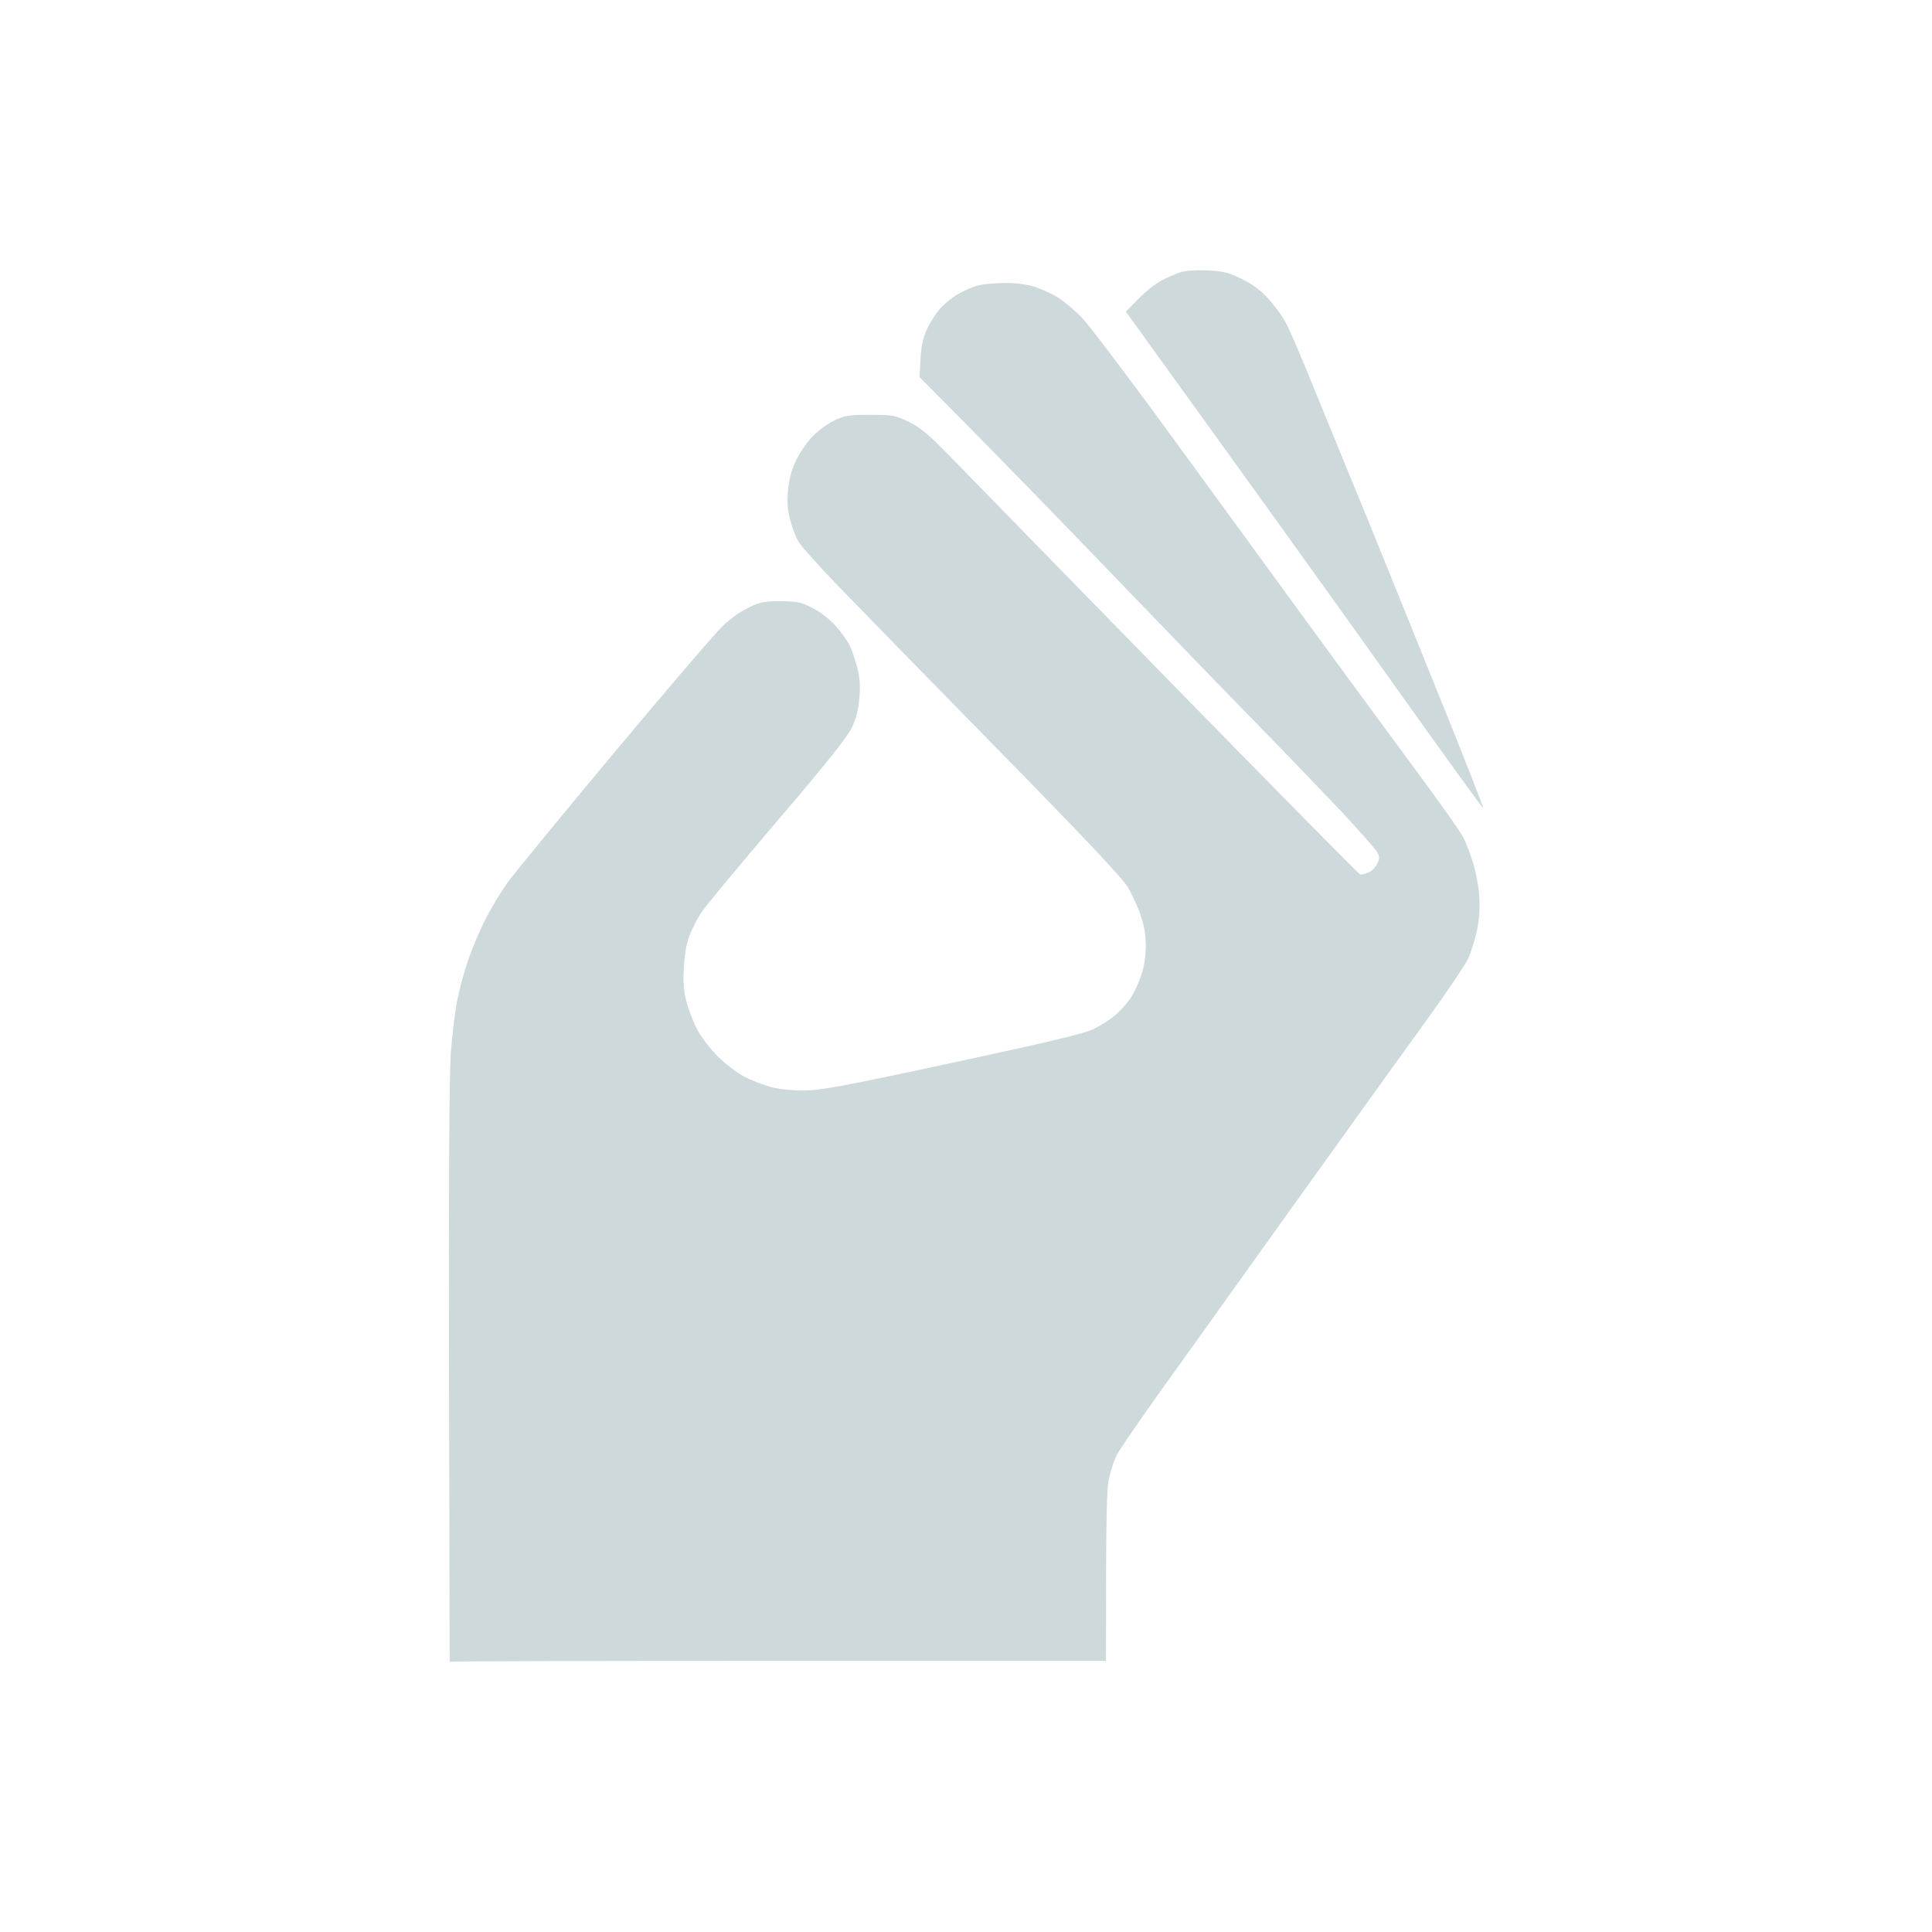 <svg width="32" height="32" viewBox="0 0 32 32" fill="none" xmlns="http://www.w3.org/2000/svg">
<path d="M19.234 4.647C19.326 4.599 19.465 4.541 19.546 4.511C19.641 4.482 19.802 4.471 20.004 4.478C20.268 4.493 20.356 4.515 20.572 4.622C20.745 4.706 20.888 4.816 21.005 4.945C21.104 5.055 21.232 5.224 21.287 5.327C21.346 5.426 21.555 5.915 21.756 6.412C21.958 6.908 22.35 7.867 22.629 8.543C22.904 9.22 23.457 10.583 23.857 11.576C24.257 12.564 24.576 13.38 24.565 13.384C24.557 13.391 23.919 12.506 23.146 11.421C22.372 10.333 21.045 8.481 18.648 5.162L18.857 4.949C18.974 4.827 19.143 4.695 19.234 4.647Z" fill="#CED9DC"/>
<path d="M15.861 4.875C15.953 4.82 16.093 4.758 16.173 4.735C16.254 4.71 16.455 4.688 16.62 4.688C16.815 4.684 17.002 4.706 17.134 4.75C17.251 4.787 17.427 4.868 17.53 4.93C17.628 4.996 17.805 5.143 17.918 5.261C18.035 5.379 18.743 6.316 19.494 7.349C20.246 8.378 21.258 9.767 21.745 10.436L21.852 10.582C22.336 11.242 23.003 12.152 23.392 12.678C23.813 13.244 24.194 13.781 24.238 13.873C24.286 13.965 24.356 14.152 24.4 14.296C24.444 14.435 24.491 14.685 24.502 14.847C24.513 15.049 24.502 15.229 24.462 15.417C24.429 15.567 24.363 15.773 24.319 15.876C24.271 15.975 23.989 16.398 23.689 16.813C23.388 17.229 22.383 18.625 21.456 19.919C20.532 21.213 19.502 22.65 19.168 23.117C18.838 23.58 18.534 24.025 18.497 24.098C18.457 24.176 18.402 24.341 18.373 24.466C18.329 24.65 18.318 24.988 18.318 27.509H12.965C10.022 27.509 7.576 27.513 7.448 27.524L7.437 22.768C7.43 19.662 7.441 17.817 7.466 17.457C7.488 17.152 7.536 16.747 7.576 16.556C7.613 16.365 7.697 16.06 7.763 15.876C7.826 15.692 7.954 15.395 8.046 15.214C8.141 15.031 8.299 14.77 8.401 14.626C8.504 14.483 9.296 13.516 10.165 12.476C11.033 11.436 11.844 10.491 11.961 10.377C12.078 10.26 12.276 10.12 12.397 10.065C12.584 9.973 12.661 9.958 12.929 9.958C13.204 9.958 13.266 9.973 13.457 10.069C13.581 10.131 13.743 10.256 13.838 10.363C13.926 10.462 14.032 10.609 14.069 10.682C14.109 10.76 14.164 10.925 14.197 11.05C14.241 11.216 14.252 11.359 14.234 11.557C14.219 11.752 14.182 11.899 14.109 12.053C14.032 12.212 13.68 12.653 12.874 13.597C12.254 14.325 11.69 15.001 11.624 15.104C11.554 15.204 11.466 15.38 11.422 15.49C11.371 15.619 11.338 15.81 11.327 16.023C11.312 16.262 11.323 16.42 11.371 16.593C11.404 16.725 11.484 16.931 11.547 17.052C11.613 17.174 11.763 17.372 11.884 17.493C12.005 17.615 12.203 17.765 12.324 17.831C12.445 17.894 12.643 17.971 12.764 18.004C12.885 18.037 13.127 18.063 13.303 18.063C13.578 18.063 13.944 17.997 15.77 17.604C17.376 17.258 17.966 17.119 18.12 17.041C18.233 16.986 18.395 16.883 18.475 16.813C18.556 16.744 18.666 16.619 18.721 16.538C18.78 16.457 18.857 16.288 18.901 16.159C18.952 16.009 18.978 15.839 18.978 15.663C18.978 15.486 18.948 15.317 18.893 15.159C18.849 15.027 18.754 14.821 18.684 14.7C18.593 14.546 17.973 13.888 16.503 12.388C15.374 11.238 14.194 10.028 13.882 9.705C13.567 9.378 13.277 9.054 13.233 8.984C13.189 8.915 13.127 8.757 13.094 8.635C13.046 8.47 13.035 8.345 13.05 8.139C13.068 7.948 13.105 7.794 13.178 7.643C13.233 7.522 13.354 7.341 13.442 7.246C13.534 7.147 13.699 7.022 13.809 6.97C13.988 6.882 14.05 6.871 14.414 6.871C14.795 6.871 14.831 6.878 15.055 6.989C15.249 7.08 15.389 7.202 15.806 7.632C16.085 7.918 17.702 9.576 19.399 11.311C21.093 13.046 22.501 14.472 22.523 14.479C22.548 14.49 22.614 14.476 22.666 14.45C22.721 14.428 22.787 14.362 22.812 14.303C22.856 14.215 22.856 14.193 22.801 14.101C22.768 14.046 22.508 13.755 22.226 13.45C21.94 13.149 21.305 12.487 20.811 11.98C20.316 11.476 19.238 10.359 18.409 9.499C17.585 8.639 16.532 7.555 15.231 6.246L15.246 5.952C15.257 5.739 15.286 5.603 15.352 5.456C15.403 5.346 15.502 5.191 15.572 5.11C15.642 5.033 15.77 4.927 15.861 4.875Z" fill="#CED9DC"/>
</svg>

